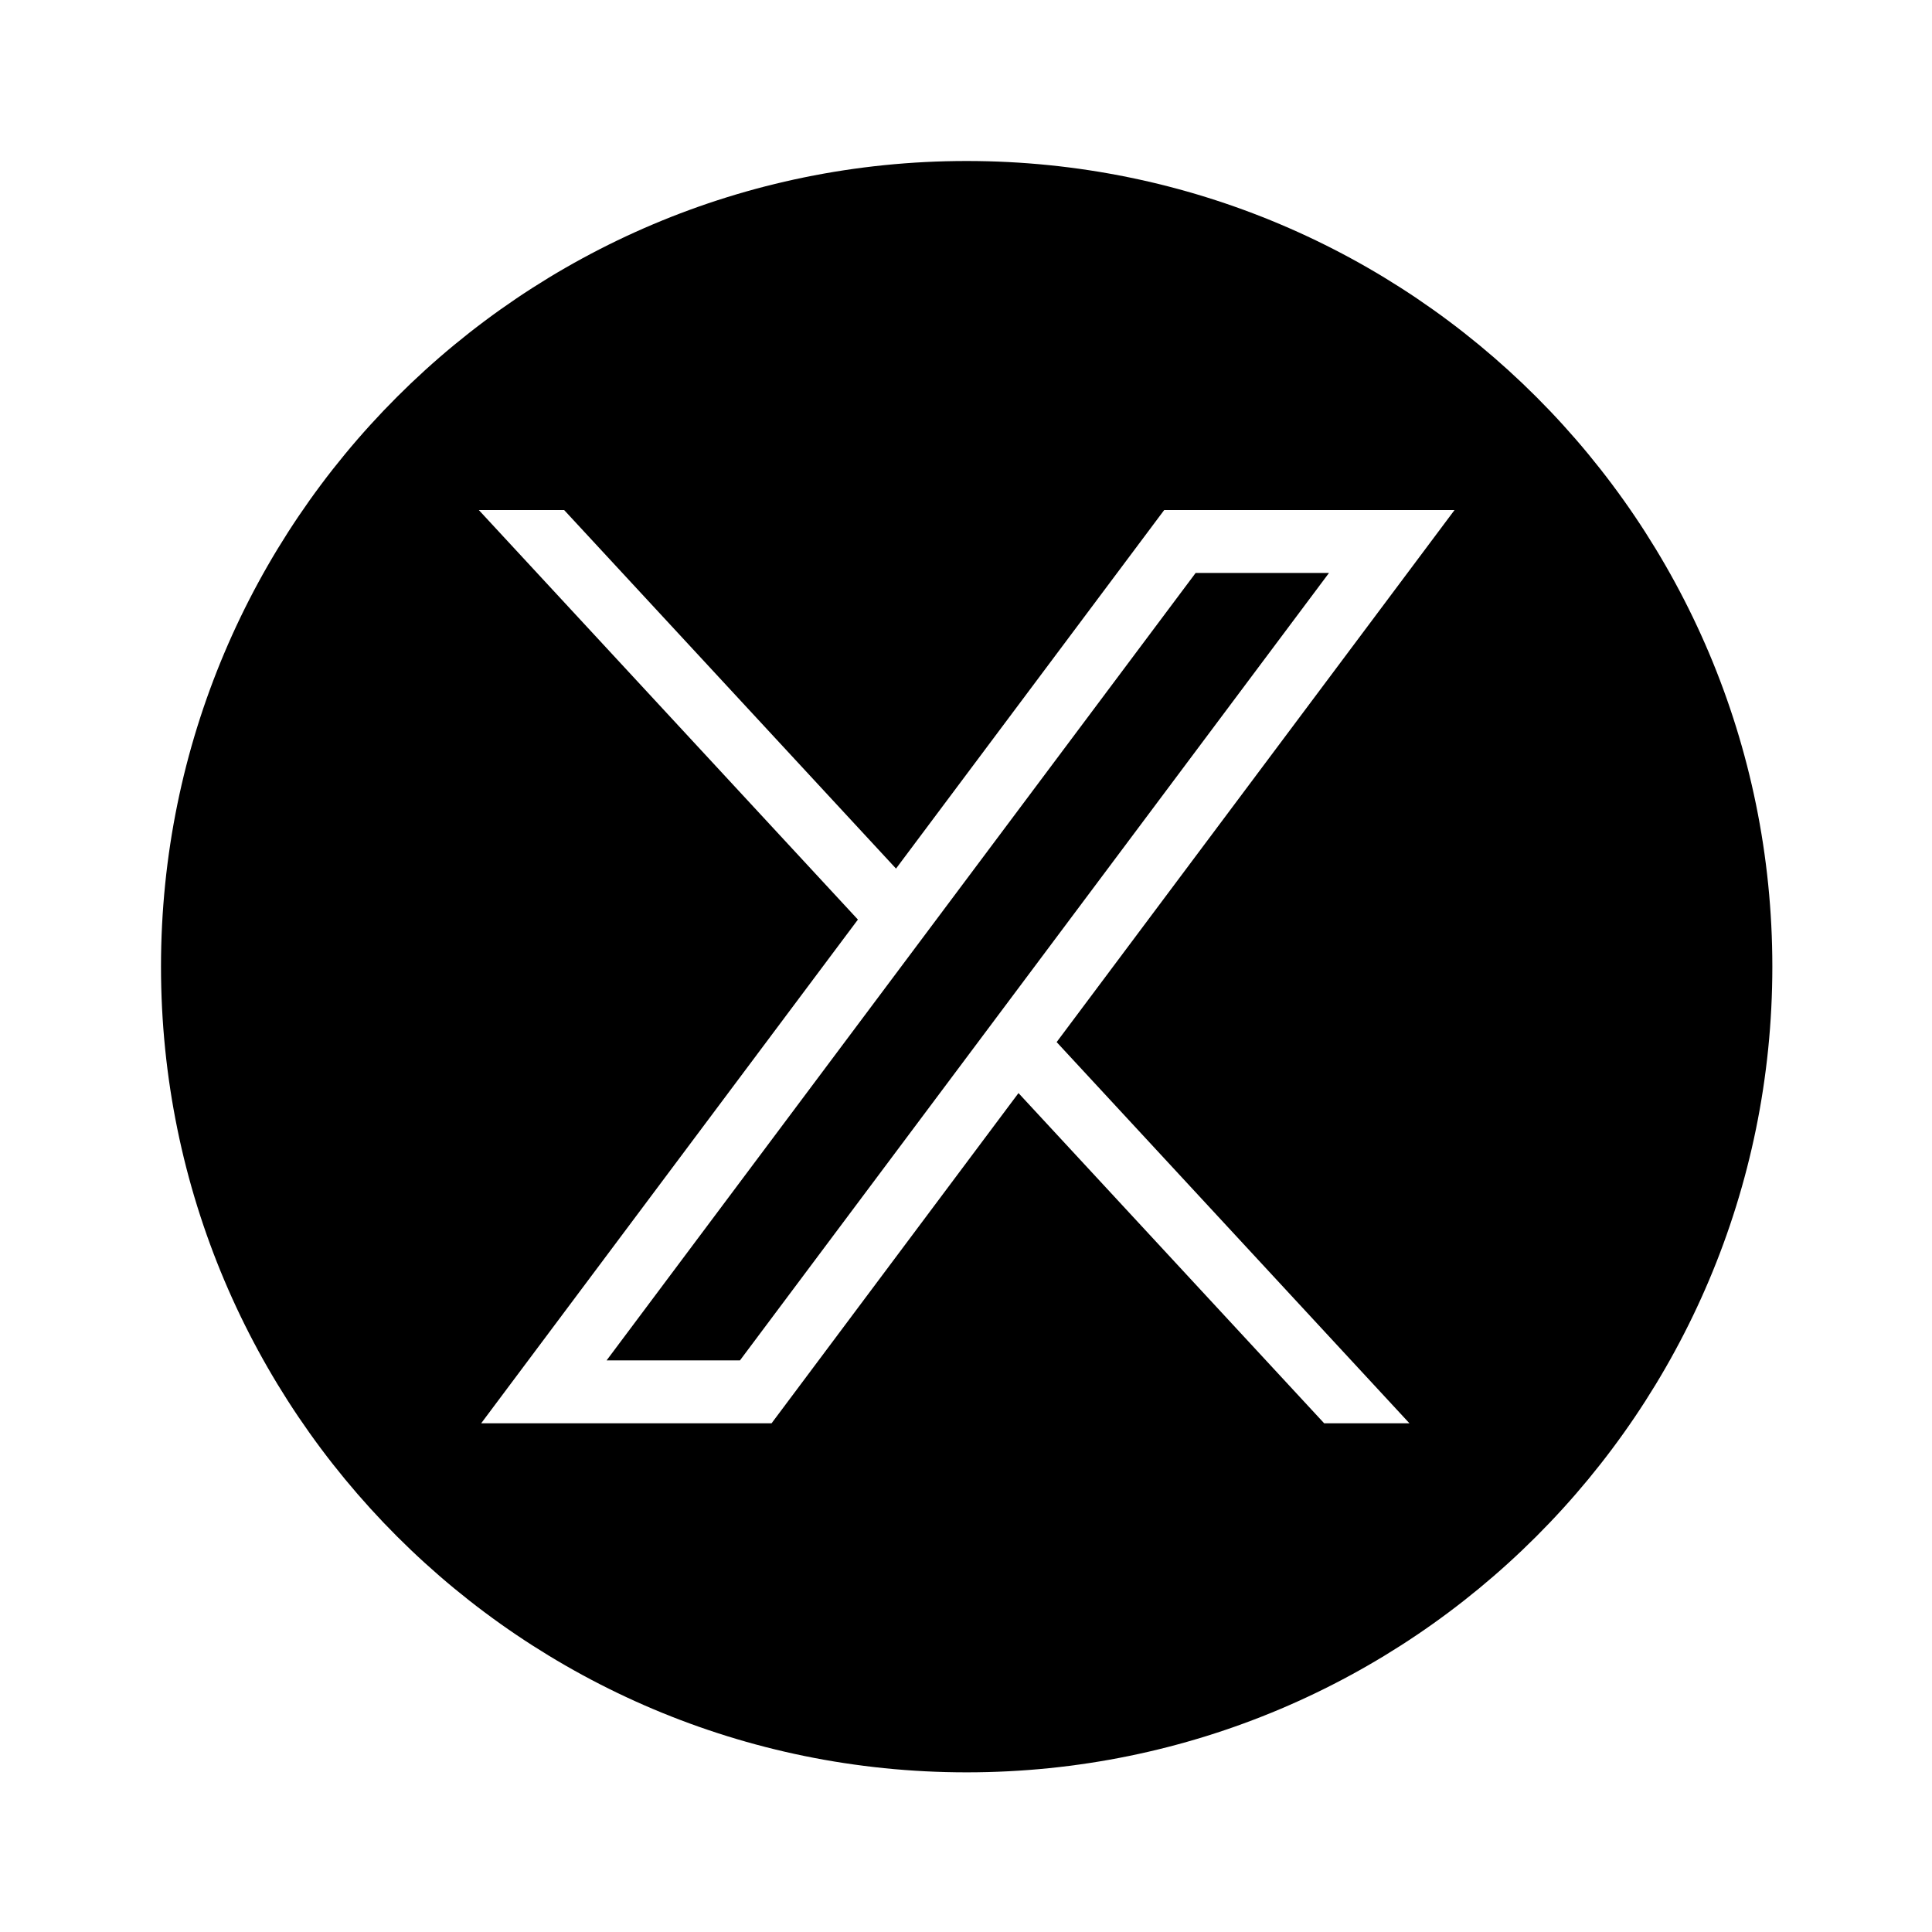 <svg width="36" height="36" viewBox="0 0 36 36" fill="none" xmlns="http://www.w3.org/2000/svg">
<path d="M11.303 25.349L22.279 10.676H24.764L13.788 25.349H11.303Z" fill="black"/>
<path d="M18.012 33.025C9.721 33.025 3 26.304 3 18.012C3 9.721 9.721 3 18.012 3C26.304 3 33.025 9.721 33.025 18.012C33.025 26.304 26.304 33.025 18.012 33.025ZM21.693 9.504L16.696 16.185L10.512 9.504H8.922L15.986 17.135L8.966 26.521H14.377L18.978 20.368L24.674 26.521H26.263L19.689 19.418L27.103 9.504H21.693Z" fill="black"/>
</svg>
